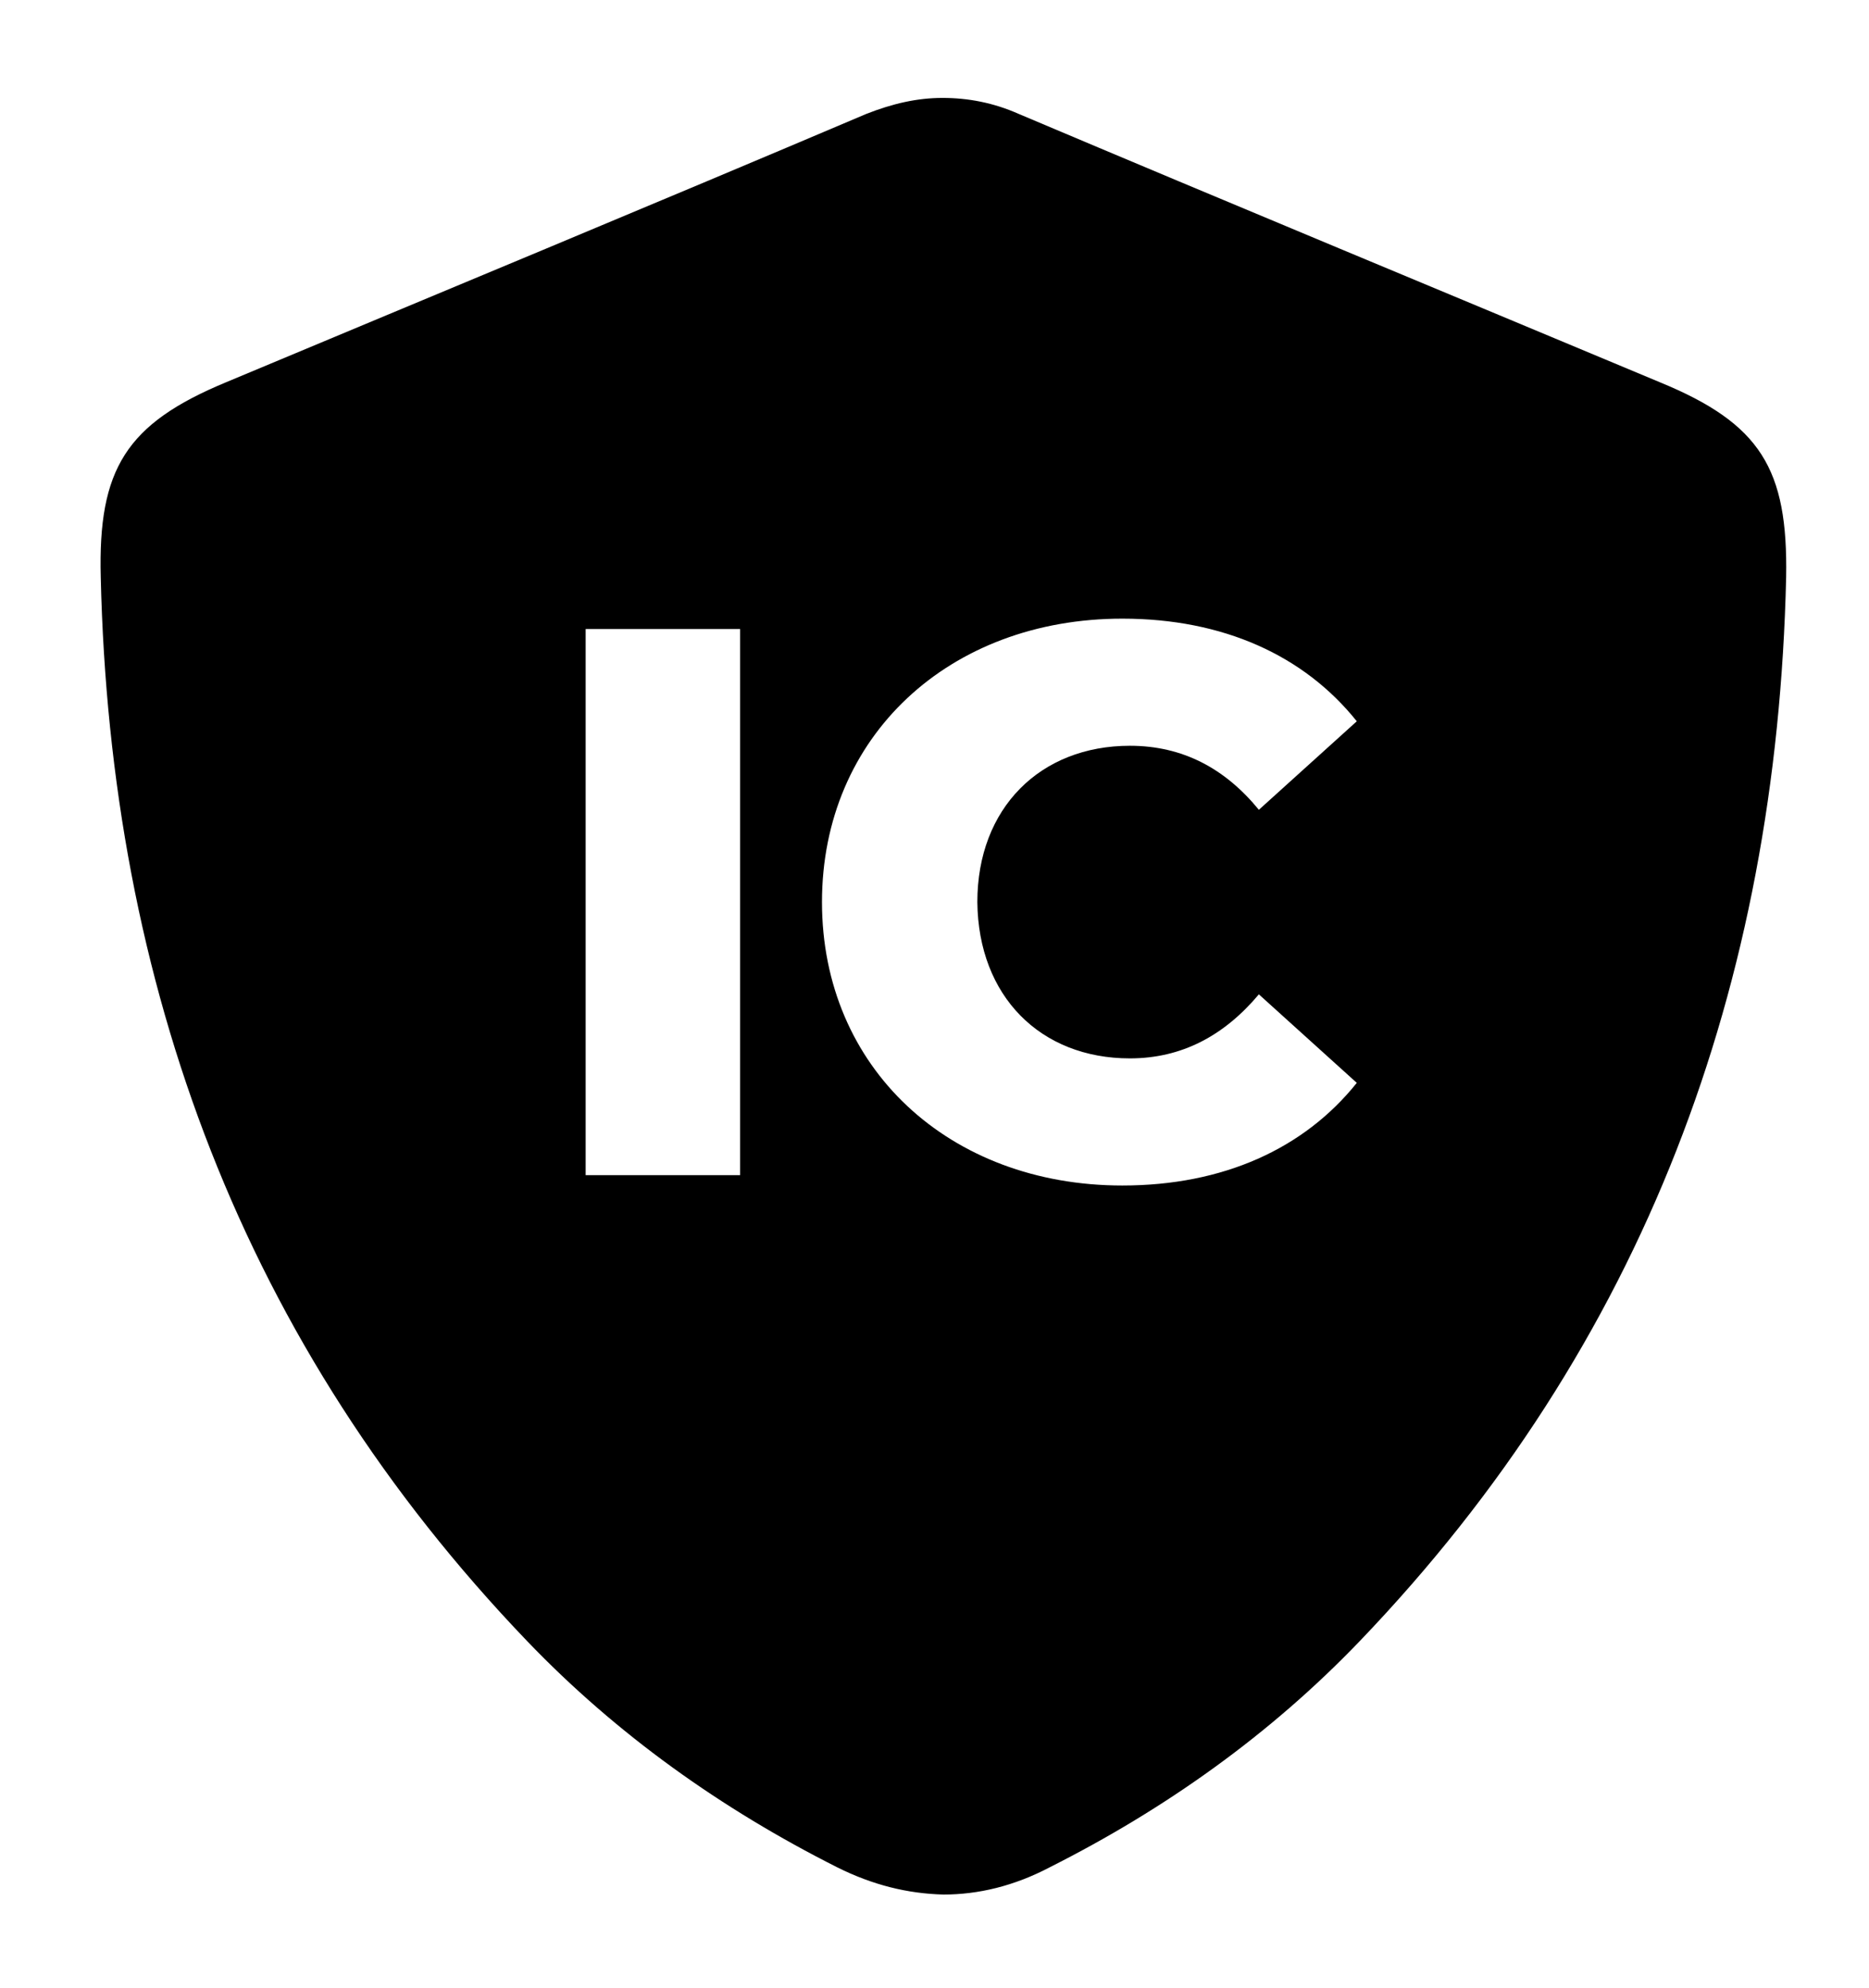 <?xml version="1.0" encoding="utf-8"?>
<!-- Generator: Adobe Illustrator 27.1.0, SVG Export Plug-In . SVG Version: 6.00 Build 0)  -->
<svg version="1.1" id="Laag_1" xmlns="http://www.w3.org/2000/svg" xmlns:xlink="http://www.w3.org/1999/xlink" x="0px" y="0px"
	 viewBox="0 0 198.5 211.1" style="enable-background:new 0 0 198.5 211.1;" xml:space="preserve">
<path d="M176.3,40.6c-22.7-9.5-45.4-18.9-68.1-28.5c-2.7-1.2-5.4-1.7-8.1-1.7c-2.7,0-5.3,0.6-8.1,1.7C69.4,21.7,46.7,31.1,24,40.6
	C13.4,45,10.4,49.8,10.7,61.3c1,43.3,15.1,81.5,45.3,113c9.5,9.9,20.6,17.8,32.9,24c3.8,1.9,7.5,2.8,11.3,2.9
	c3.7,0,7.5-0.9,11.3-2.9c12.3-6.2,23.4-14.1,32.9-24c30.3-31.6,44.3-69.7,45.3-113C189.9,49.8,187,45,176.3,40.6z M78.6,124.8H62.2
	v-58h16.4V124.8z M120,112.4c5.5,0,10-2.4,13.7-6.8l10.4,9.4c-5.6,7-14.2,10.9-24.9,10.9c-18.4,0-31.9-12.5-31.9-30.1
	c0-17.6,13.5-30.1,31.9-30.1c10.7,0,19.3,3.9,24.9,10.9l-10.4,9.4c-3.6-4.4-8.1-6.8-13.7-6.8c-9.5,0-16.2,6.6-16.2,16.6
	C103.9,105.8,110.5,112.4,120,112.4z"/>
</svg>
